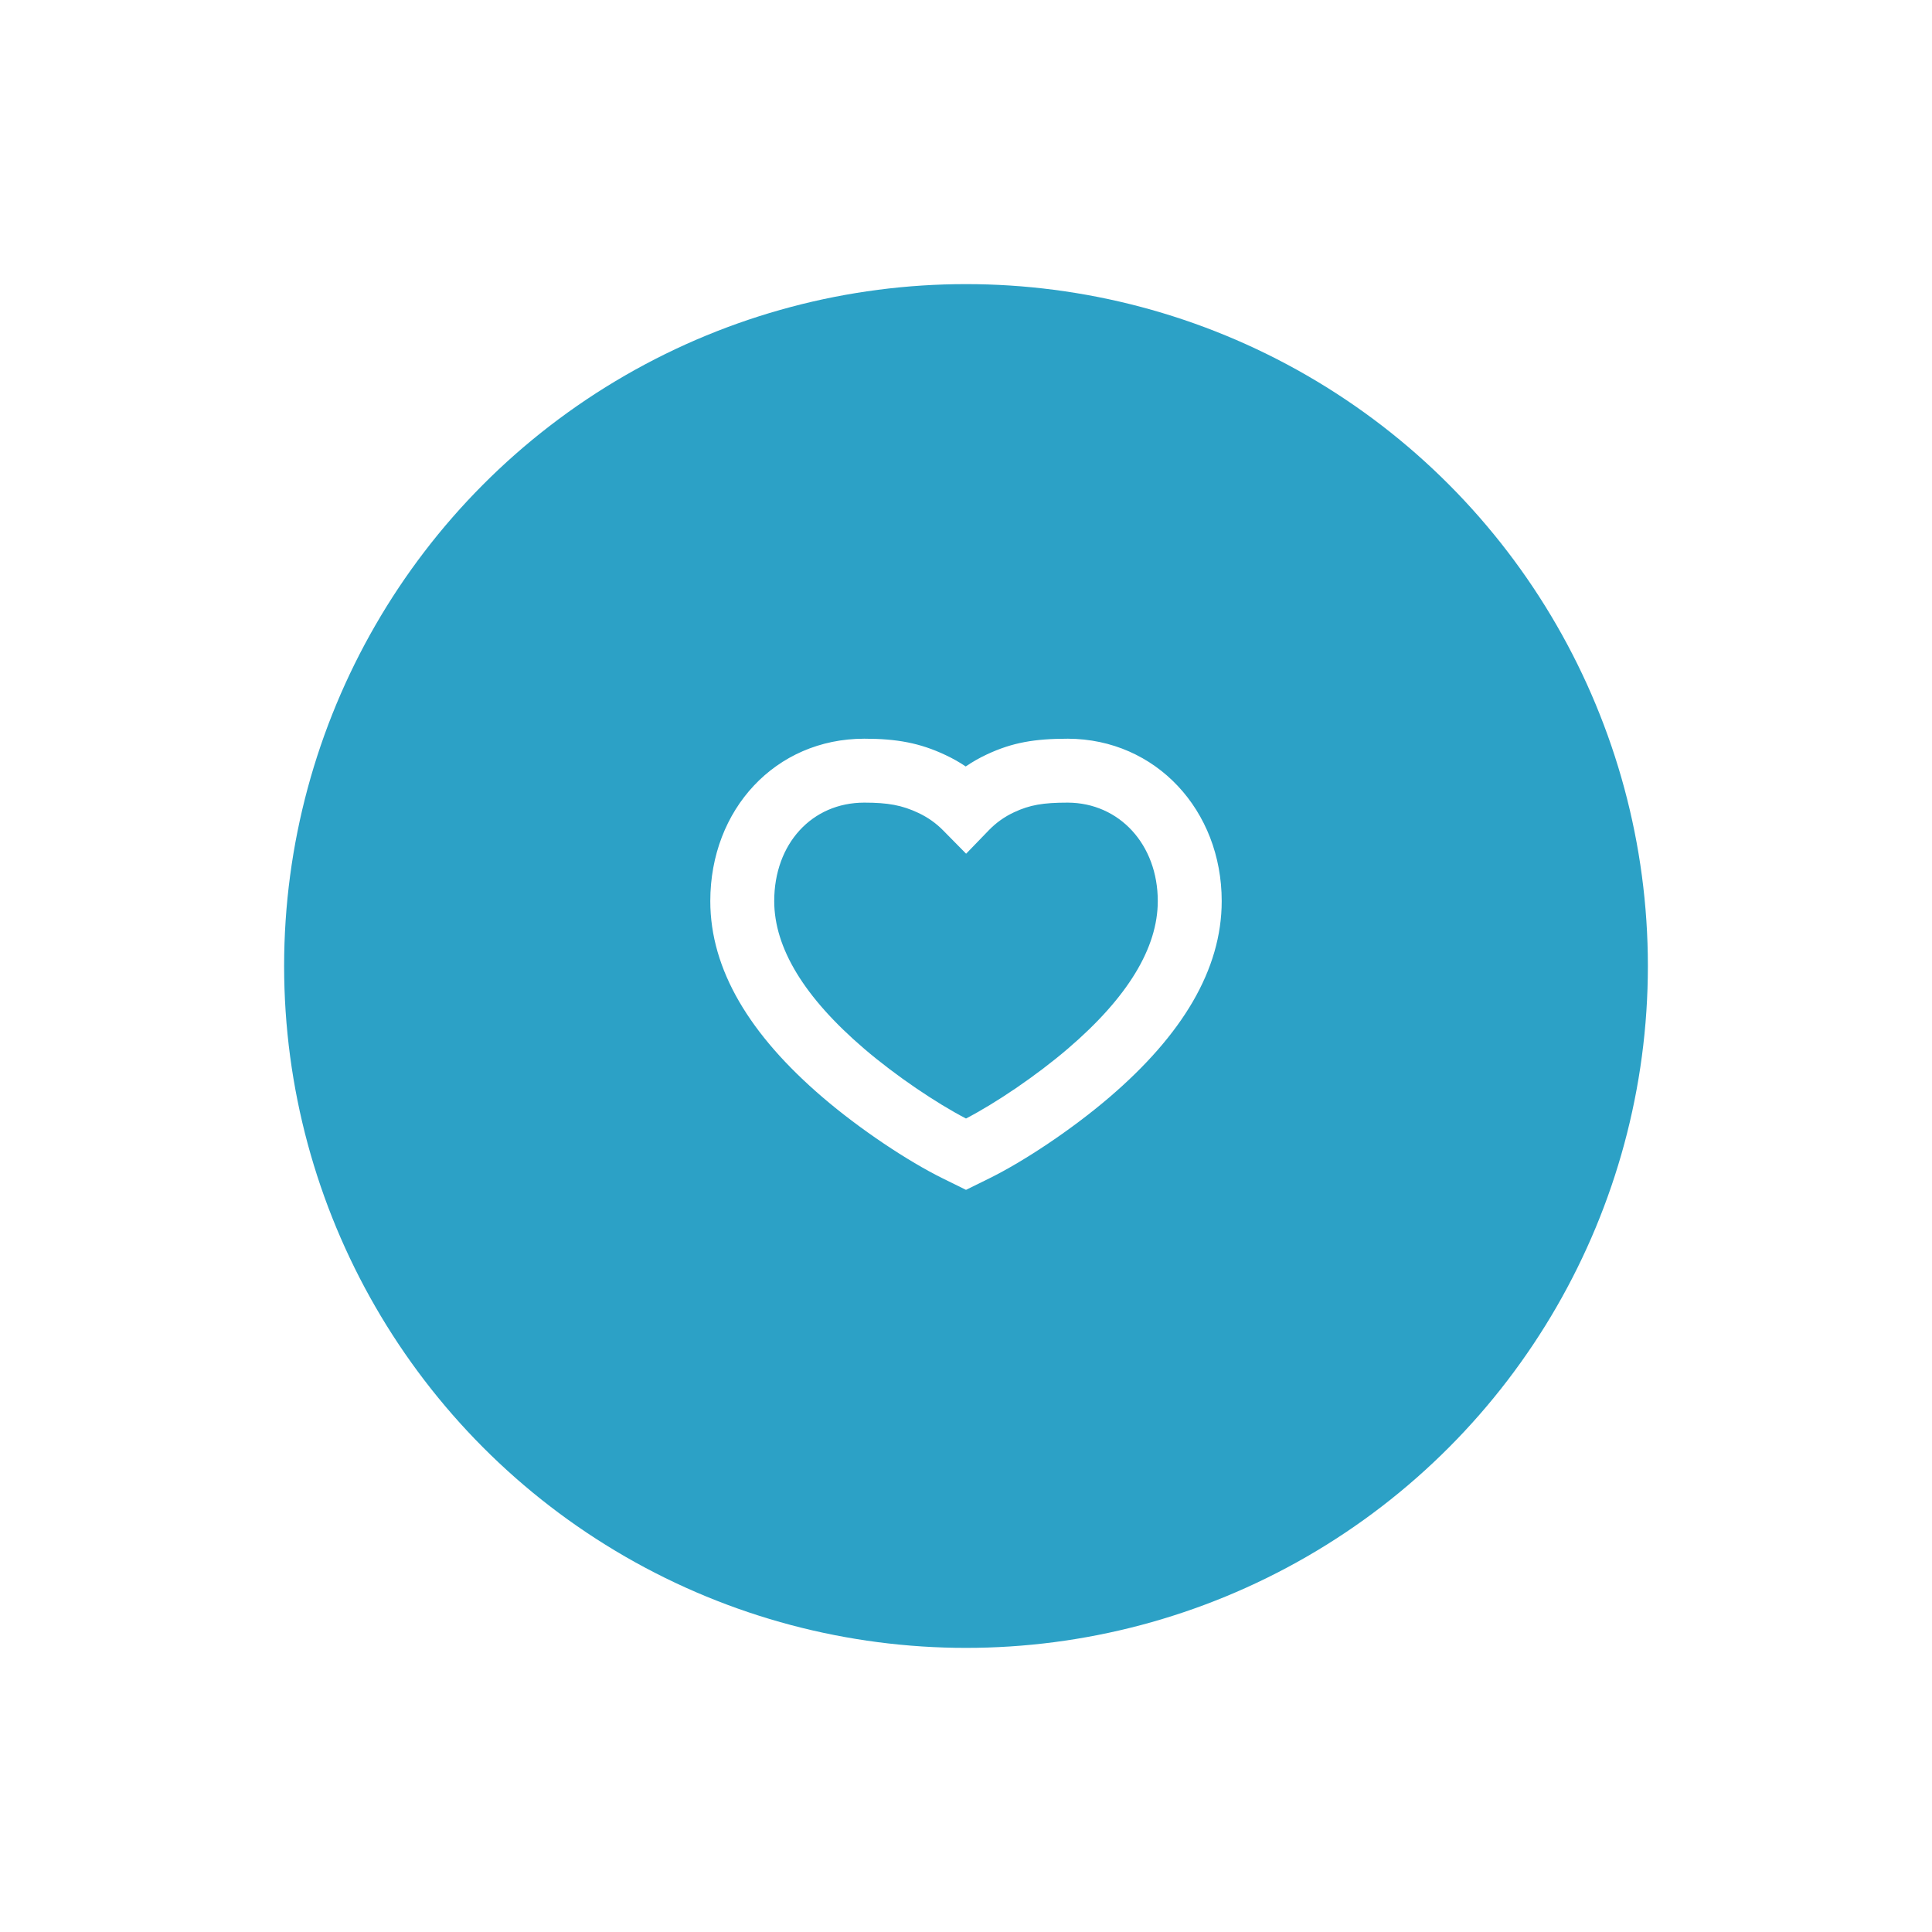 <svg width="68" height="68" viewBox="0 0 68 68" fill="none" xmlns="http://www.w3.org/2000/svg">
<g filter="url(#filter0_d)">
<circle cx="34" cy="30" r="24" fill="#2CA1C6"/>
<path fill-rule="evenodd" clip-rule="evenodd" d="M37.587 22C36.405 22 35.628 22.137 34.739 22.551C34.477 22.673 34.227 22.816 33.99 22.977C33.766 22.826 33.529 22.692 33.281 22.576C32.377 22.149 31.561 22 30.421 22C27.293 22 25 24.49 25 27.715C25 30.131 26.391 32.427 28.951 34.619C30.276 35.755 31.965 36.876 33.182 37.476L34 37.879L34.818 37.476C36.035 36.876 37.724 35.755 39.049 34.619C41.609 32.427 43 30.131 43 27.715C43 24.522 40.687 22.012 37.587 22ZM40.75 27.715C40.75 29.362 39.694 31.105 37.585 32.91C36.466 33.869 35.037 34.83 34 35.368C32.962 34.83 31.534 33.869 30.414 32.91C28.306 31.105 27.25 29.362 27.25 27.715C27.25 25.693 28.579 24.25 30.42 24.25C31.253 24.25 31.748 24.341 32.322 24.611C32.654 24.767 32.944 24.972 33.195 25.227L34.004 26.048L34.805 25.22C35.062 24.955 35.356 24.746 35.69 24.59C36.245 24.331 36.708 24.25 37.582 24.25C39.398 24.257 40.75 25.724 40.75 27.715Z" fill="white"/>
</g>
<defs>
<filter id="filter0_d" x="0" y="0" width="68" height="68" filterUnits="userSpaceOnUse" color-interpolation-filters="sRGB">
<feFlood flood-opacity="0" result="BackgroundImageFix"/>
<feColorMatrix in="SourceAlpha" type="matrix" values="0 0 0 0 0 0 0 0 0 0 0 0 0 0 0 0 0 0 127 0"/>
<feOffset dy="4"/>
<feGaussianBlur stdDeviation="5"/>
<feColorMatrix type="matrix" values="0 0 0 0 0.173 0 0 0 0 0.631 0 0 0 0 0.776 0 0 0 0.15 0"/>
<feBlend mode="normal" in2="BackgroundImageFix" result="effect1_dropShadow"/>
<feBlend mode="normal" in="SourceGraphic" in2="effect1_dropShadow" result="shape"/>
</filter>
</defs>
</svg>
